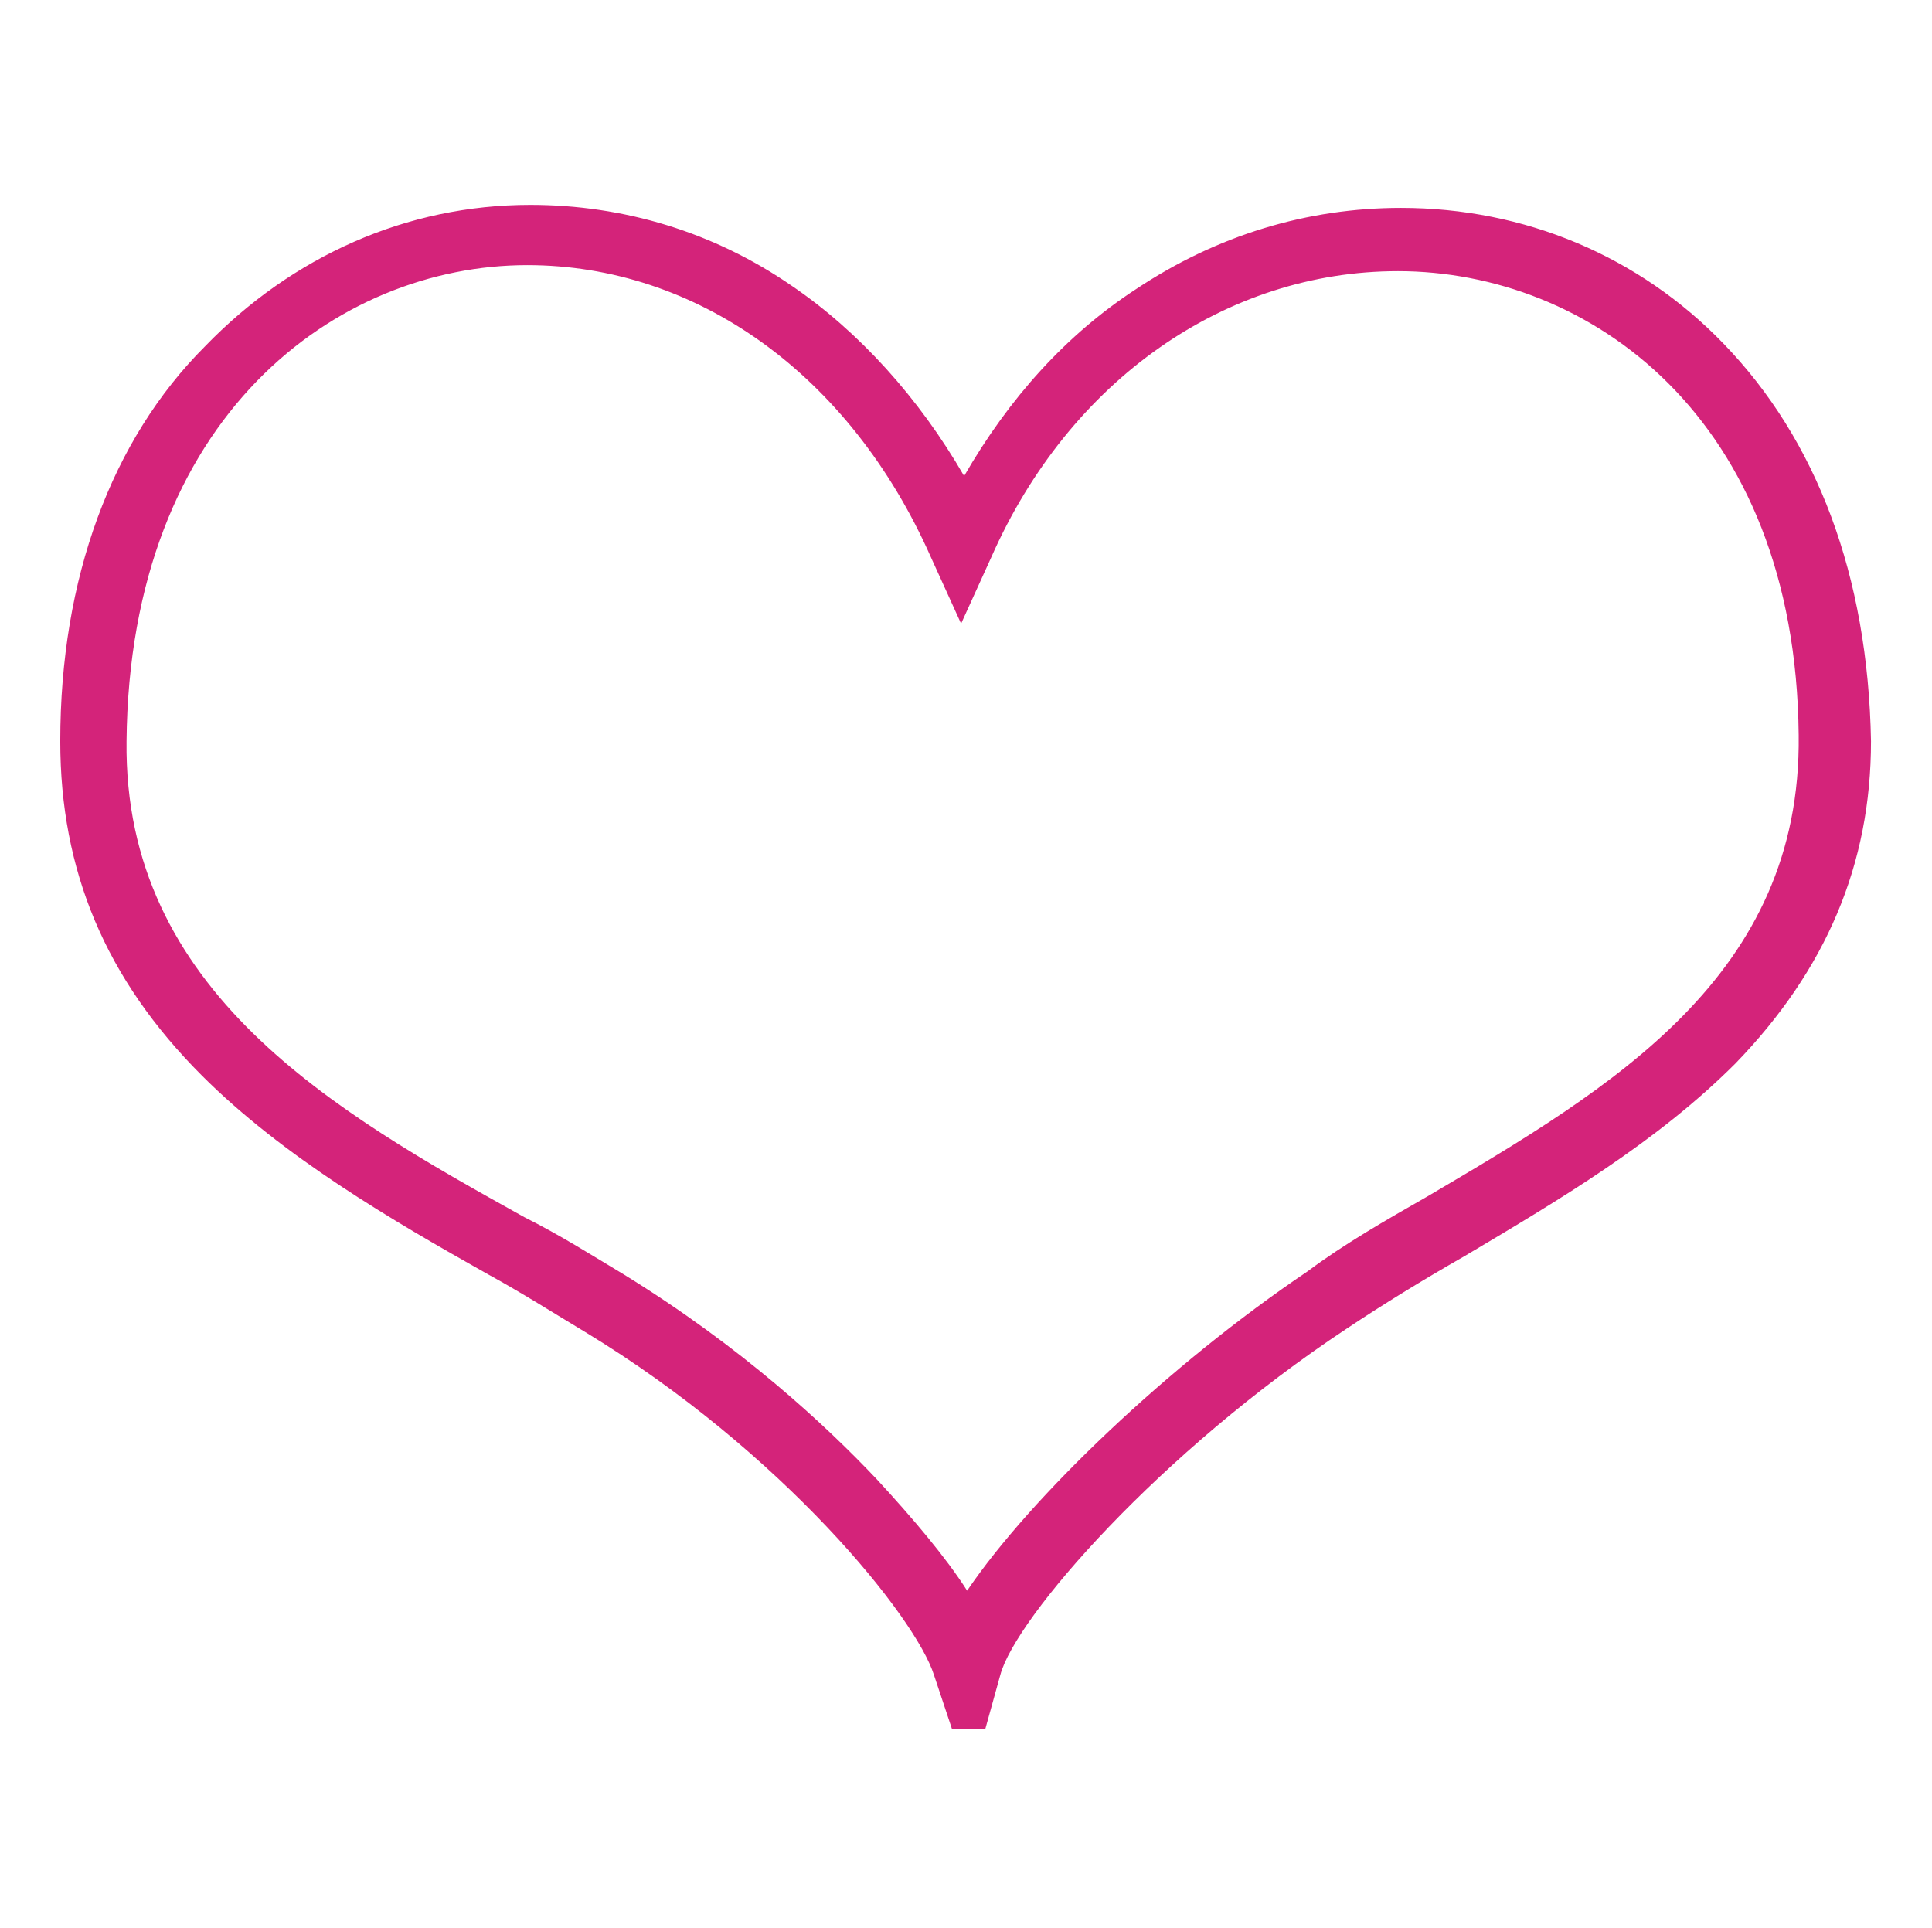 <?xml version="1.0" standalone="no"?><!DOCTYPE svg PUBLIC "-//W3C//DTD SVG 1.1//EN" "http://www.w3.org/Graphics/SVG/1.1/DTD/svg11.dtd"><svg t="1523381655873" class="icon" style="" viewBox="0 0 1026 1024" version="1.1" xmlns="http://www.w3.org/2000/svg" p-id="2079" xmlns:xlink="http://www.w3.org/1999/xlink" width="32.062" height="32"><defs><style type="text/css"></style></defs><path d="M915.2 182.4c-44.8-46.4-105.6-72-171.2-72-49.6 0-97.6 14.4-140.8 43.2-36.8 24-67.2 57.6-91.2 99.2-24-41.6-56-76.8-91.2-100.8-41.6-28.8-89.6-43.2-139.2-43.2-65.6 0-126.4 27.2-172.8 75.2-49.6 49.6-76.8 123.2-76.8 209.6 0 68.8 24 126.4 75.2 177.6 43.2 43.2 100.8 76.8 152 105.6 17.6 9.6 35.2 20.8 51.2 30.4 105.6 64 176 152 185.6 182.4l9.6 28.8h17.6l8-28.8c8-30.4 84.8-118.4 184-184 19.2-12.8 40-25.6 62.4-38.4 51.2-30.4 102.4-60.8 144-102.4 48-49.6 72-105.6 72-171.2-1.6-88-28.8-160-78.4-211.2v0zM758.4 635.2c-22.4 12.8-44.8 25.6-64 40-73.6 49.6-147.2 120-180.8 169.6-11.2-17.6-28.8-38.4-48-59.2-27.2-28.8-72-70.4-134.4-108.8-16-9.6-33.6-20.8-52.8-30.4-100.8-56-212.8-120-211.2-252.8 1.6-172.8 112-252.8 212.8-252.8 89.6 0 171.2 57.6 214.4 155.2l16 35.2 16-35.2c41.6-94.4 124.8-152 216-152 100.8 0 211.2 76.8 212.8 246.4 1.6 128-99.2 187.2-196.8 244.8z" p-id="2080" fill="#d4237a"></path></svg>